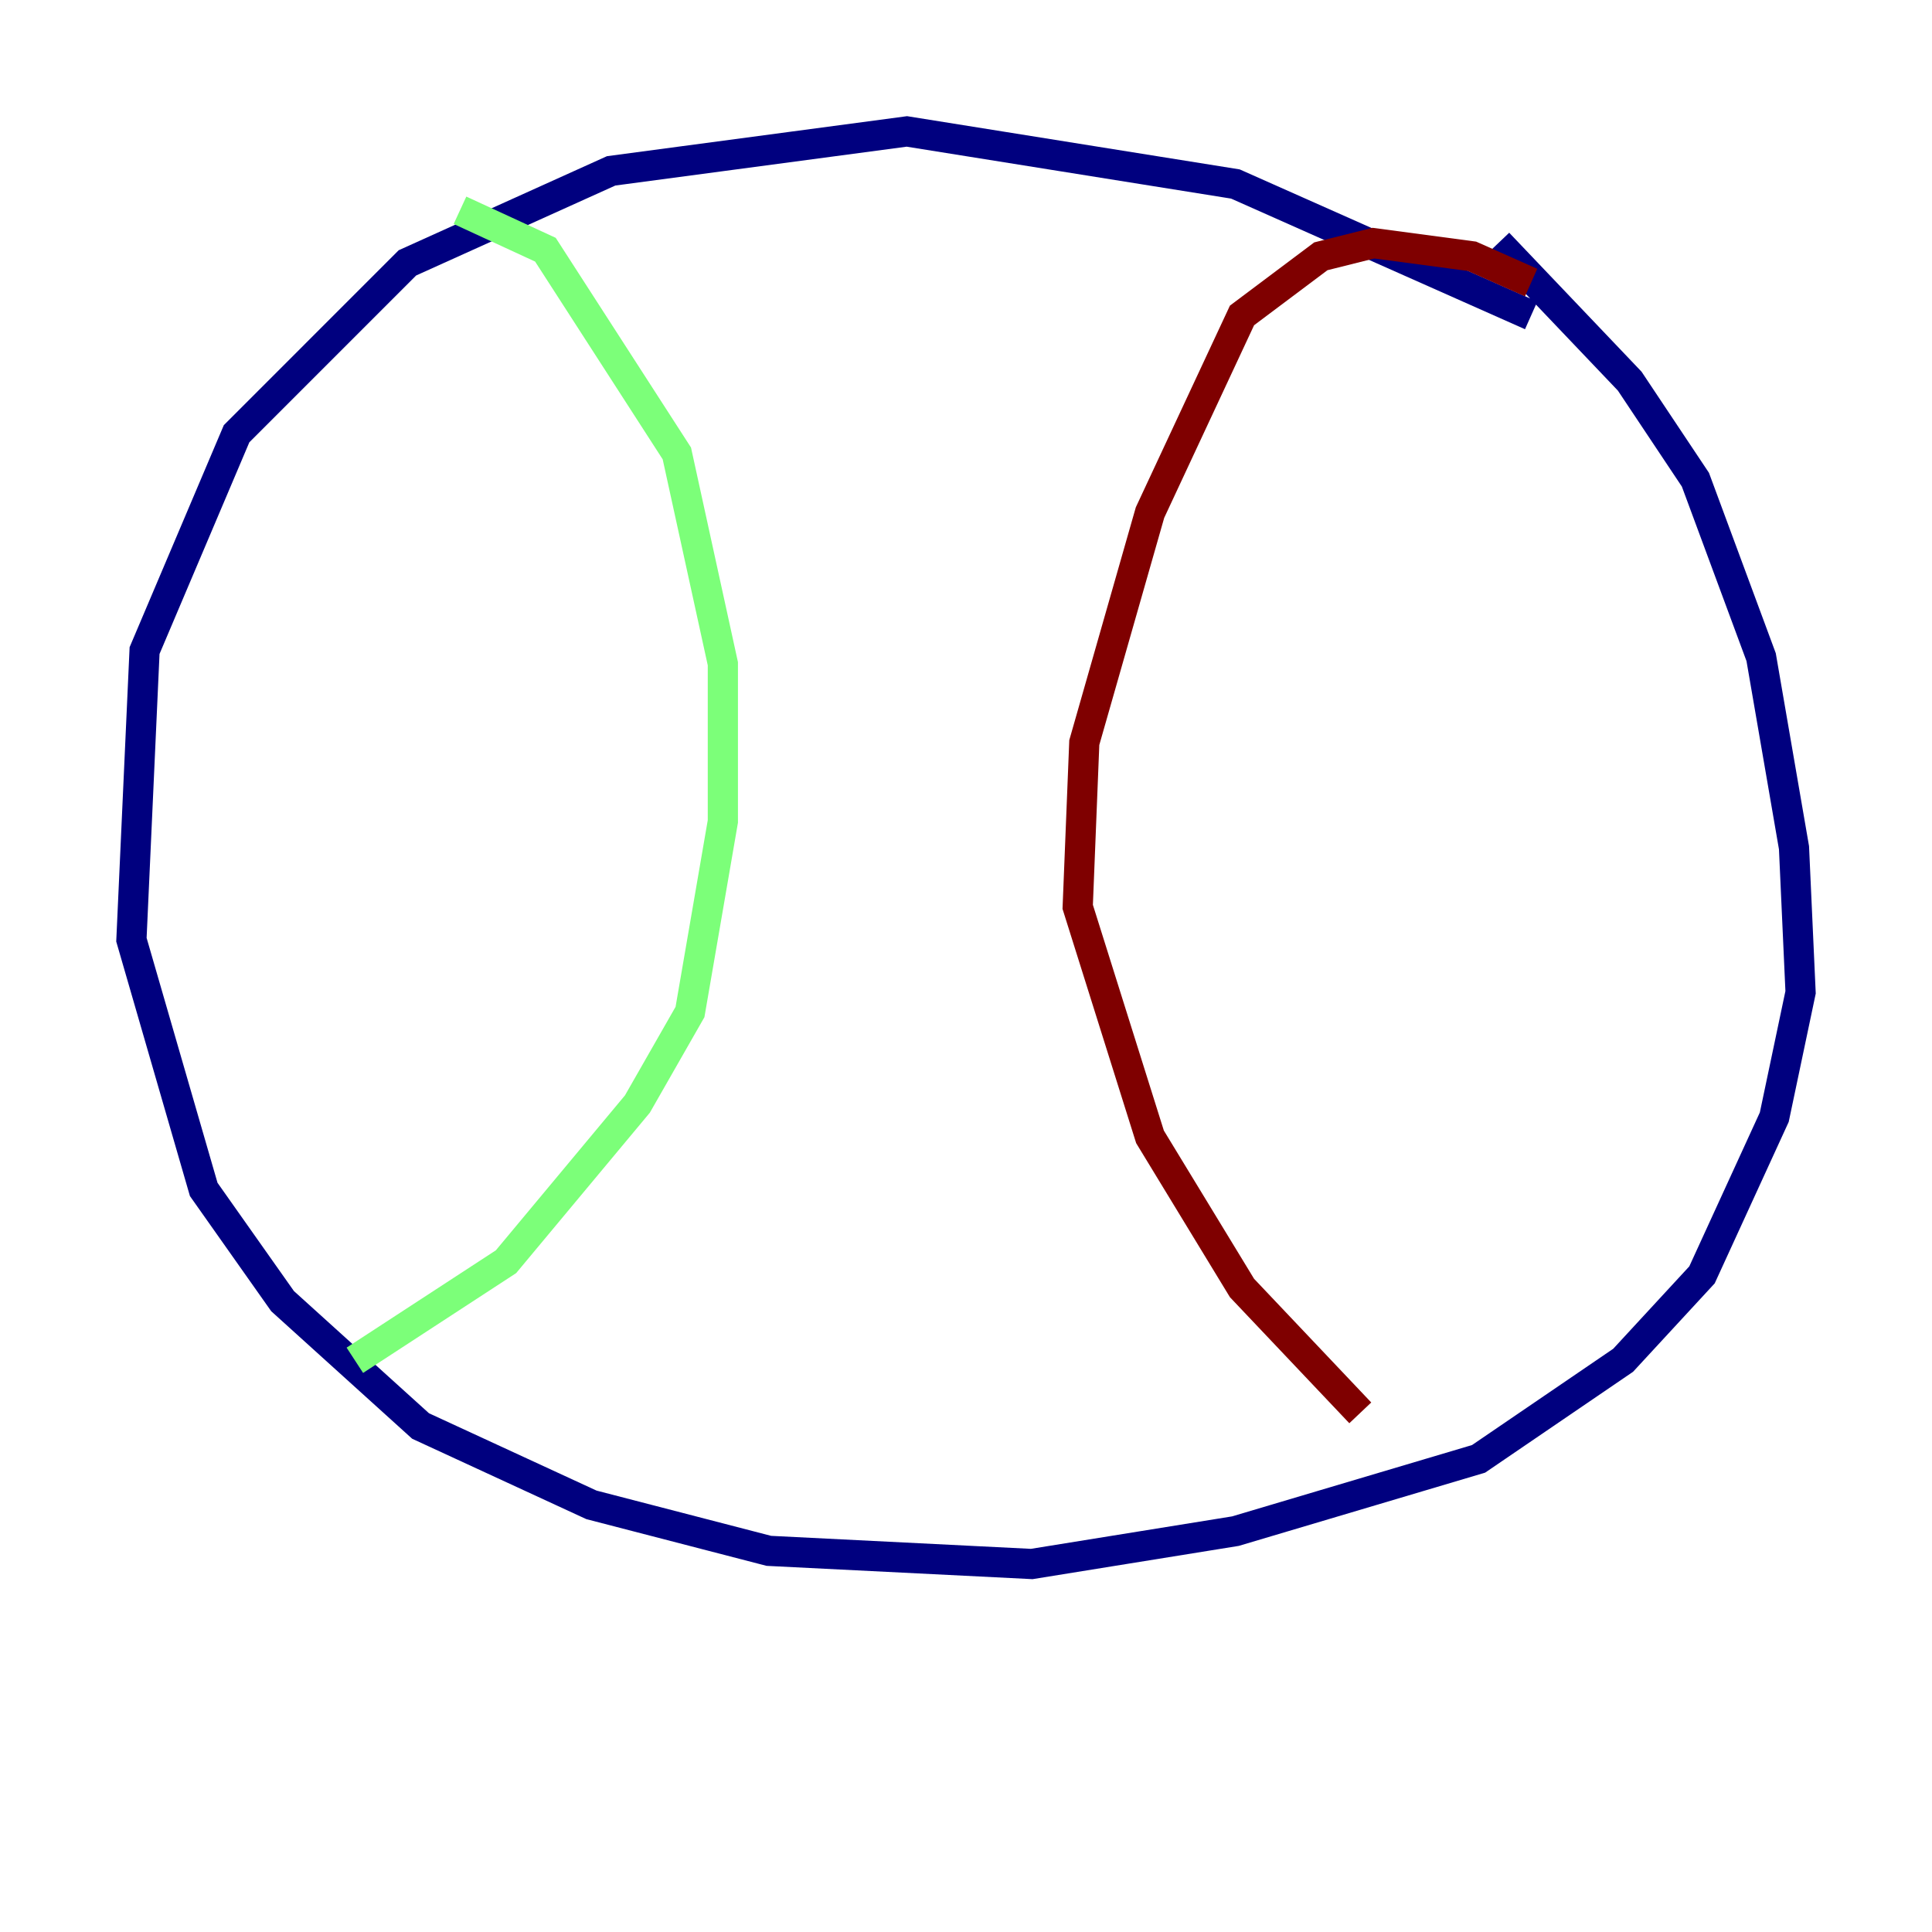<?xml version="1.0" encoding="utf-8" ?>
<svg baseProfile="tiny" height="128" version="1.2" viewBox="0,0,128,128" width="128" xmlns="http://www.w3.org/2000/svg" xmlns:ev="http://www.w3.org/2001/xml-events" xmlns:xlink="http://www.w3.org/1999/xlink"><defs /><polyline fill="none" points="101.442,20.898 81.85,12.191 60.082,8.707 40.49,11.32 26.993,17.415 15.674,28.735 9.578,43.102 8.707,62.258 13.497,78.803 18.721,86.204 27.864,94.476 39.184,99.701 50.939,102.748 68.354,103.619 81.85,101.442 97.959,96.653 107.537,90.122 112.762,84.463 117.551,74.014 119.293,65.742 118.857,56.163 116.68,43.537 112.326,31.782 107.973,25.252 99.265,16.109" stroke="#00007f" stroke-width="2" /><polyline fill="none" points="30.476,13.932 36.136,16.544 44.843,30.041 47.891,43.973 47.891,54.422 45.714,67.048 42.231,73.143 33.524,83.592 23.51,90.122" stroke="#7cff79" stroke-width="2" /><polyline fill="none" points="101.442,18.721 97.524,16.98 90.993,16.109 87.51,16.98 82.286,20.898 76.191,33.959 71.837,49.197 71.401,60.082 76.191,75.32 82.286,85.333 90.122,93.605" stroke="#7f0000" stroke-width="2" /></svg>
